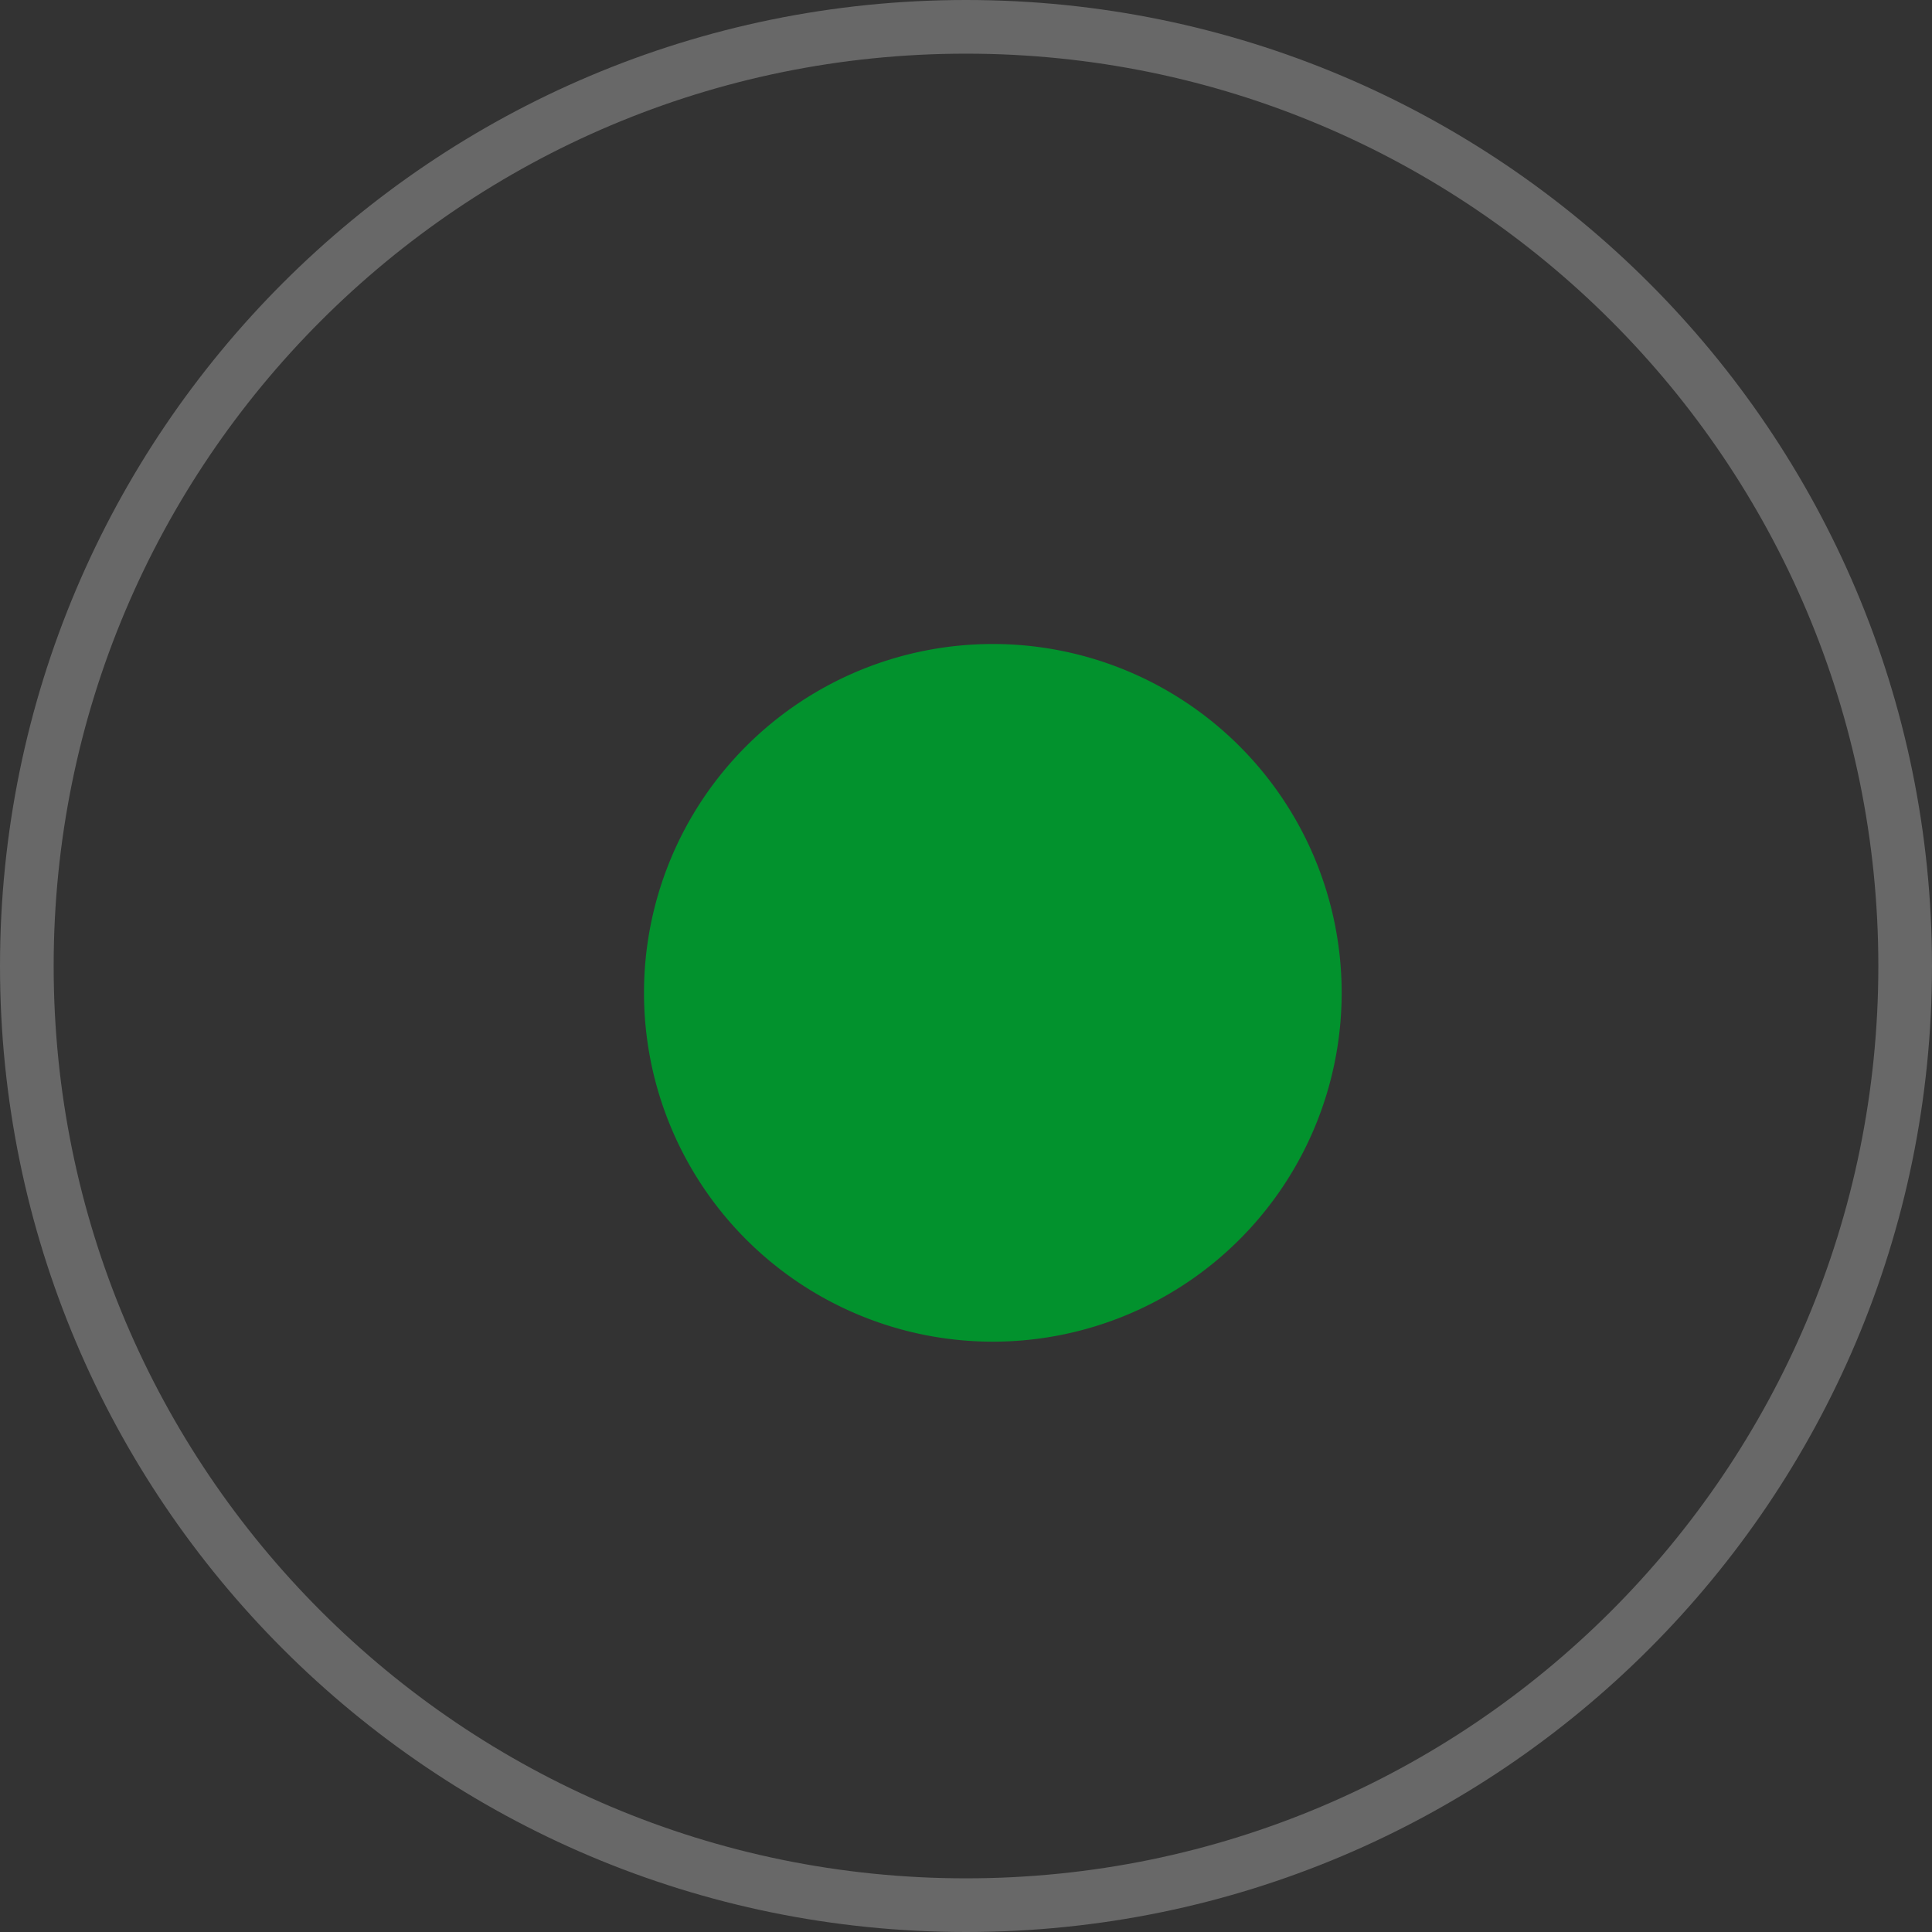 <svg xmlns="http://www.w3.org/2000/svg" width="36" height="36" viewBox="0 0 36 36"><rect x="0" y="0" width="36" height="36" fill="#333333" stroke="none"/><defs><clipPath id="z6tha"><path fill="#fff" d="M18 0c9.941 0 18 8.058 18 18 0 9.94-8.059 18-18 18S0 27.94 0 18C0 8.057 8.059 0 18 0z"/></clipPath></defs><g><g><path fill="#02922d" d="M18.5 12a6.5 6.5 0 1 1 0 13 6.5 6.5 0 0 1 0-13z"/></g><g opacity=".26"><path fill="none" stroke="#fff" stroke-miterlimit="20" stroke-width="2" d="M18 0c9.941 0 18 8.058 18 18 0 9.94-8.059 18-18 18S0 27.94 0 18C0 8.057 8.059 0 18 0z" clip-path="url(&quot;#z6tha&quot;)"/></g></g></svg>